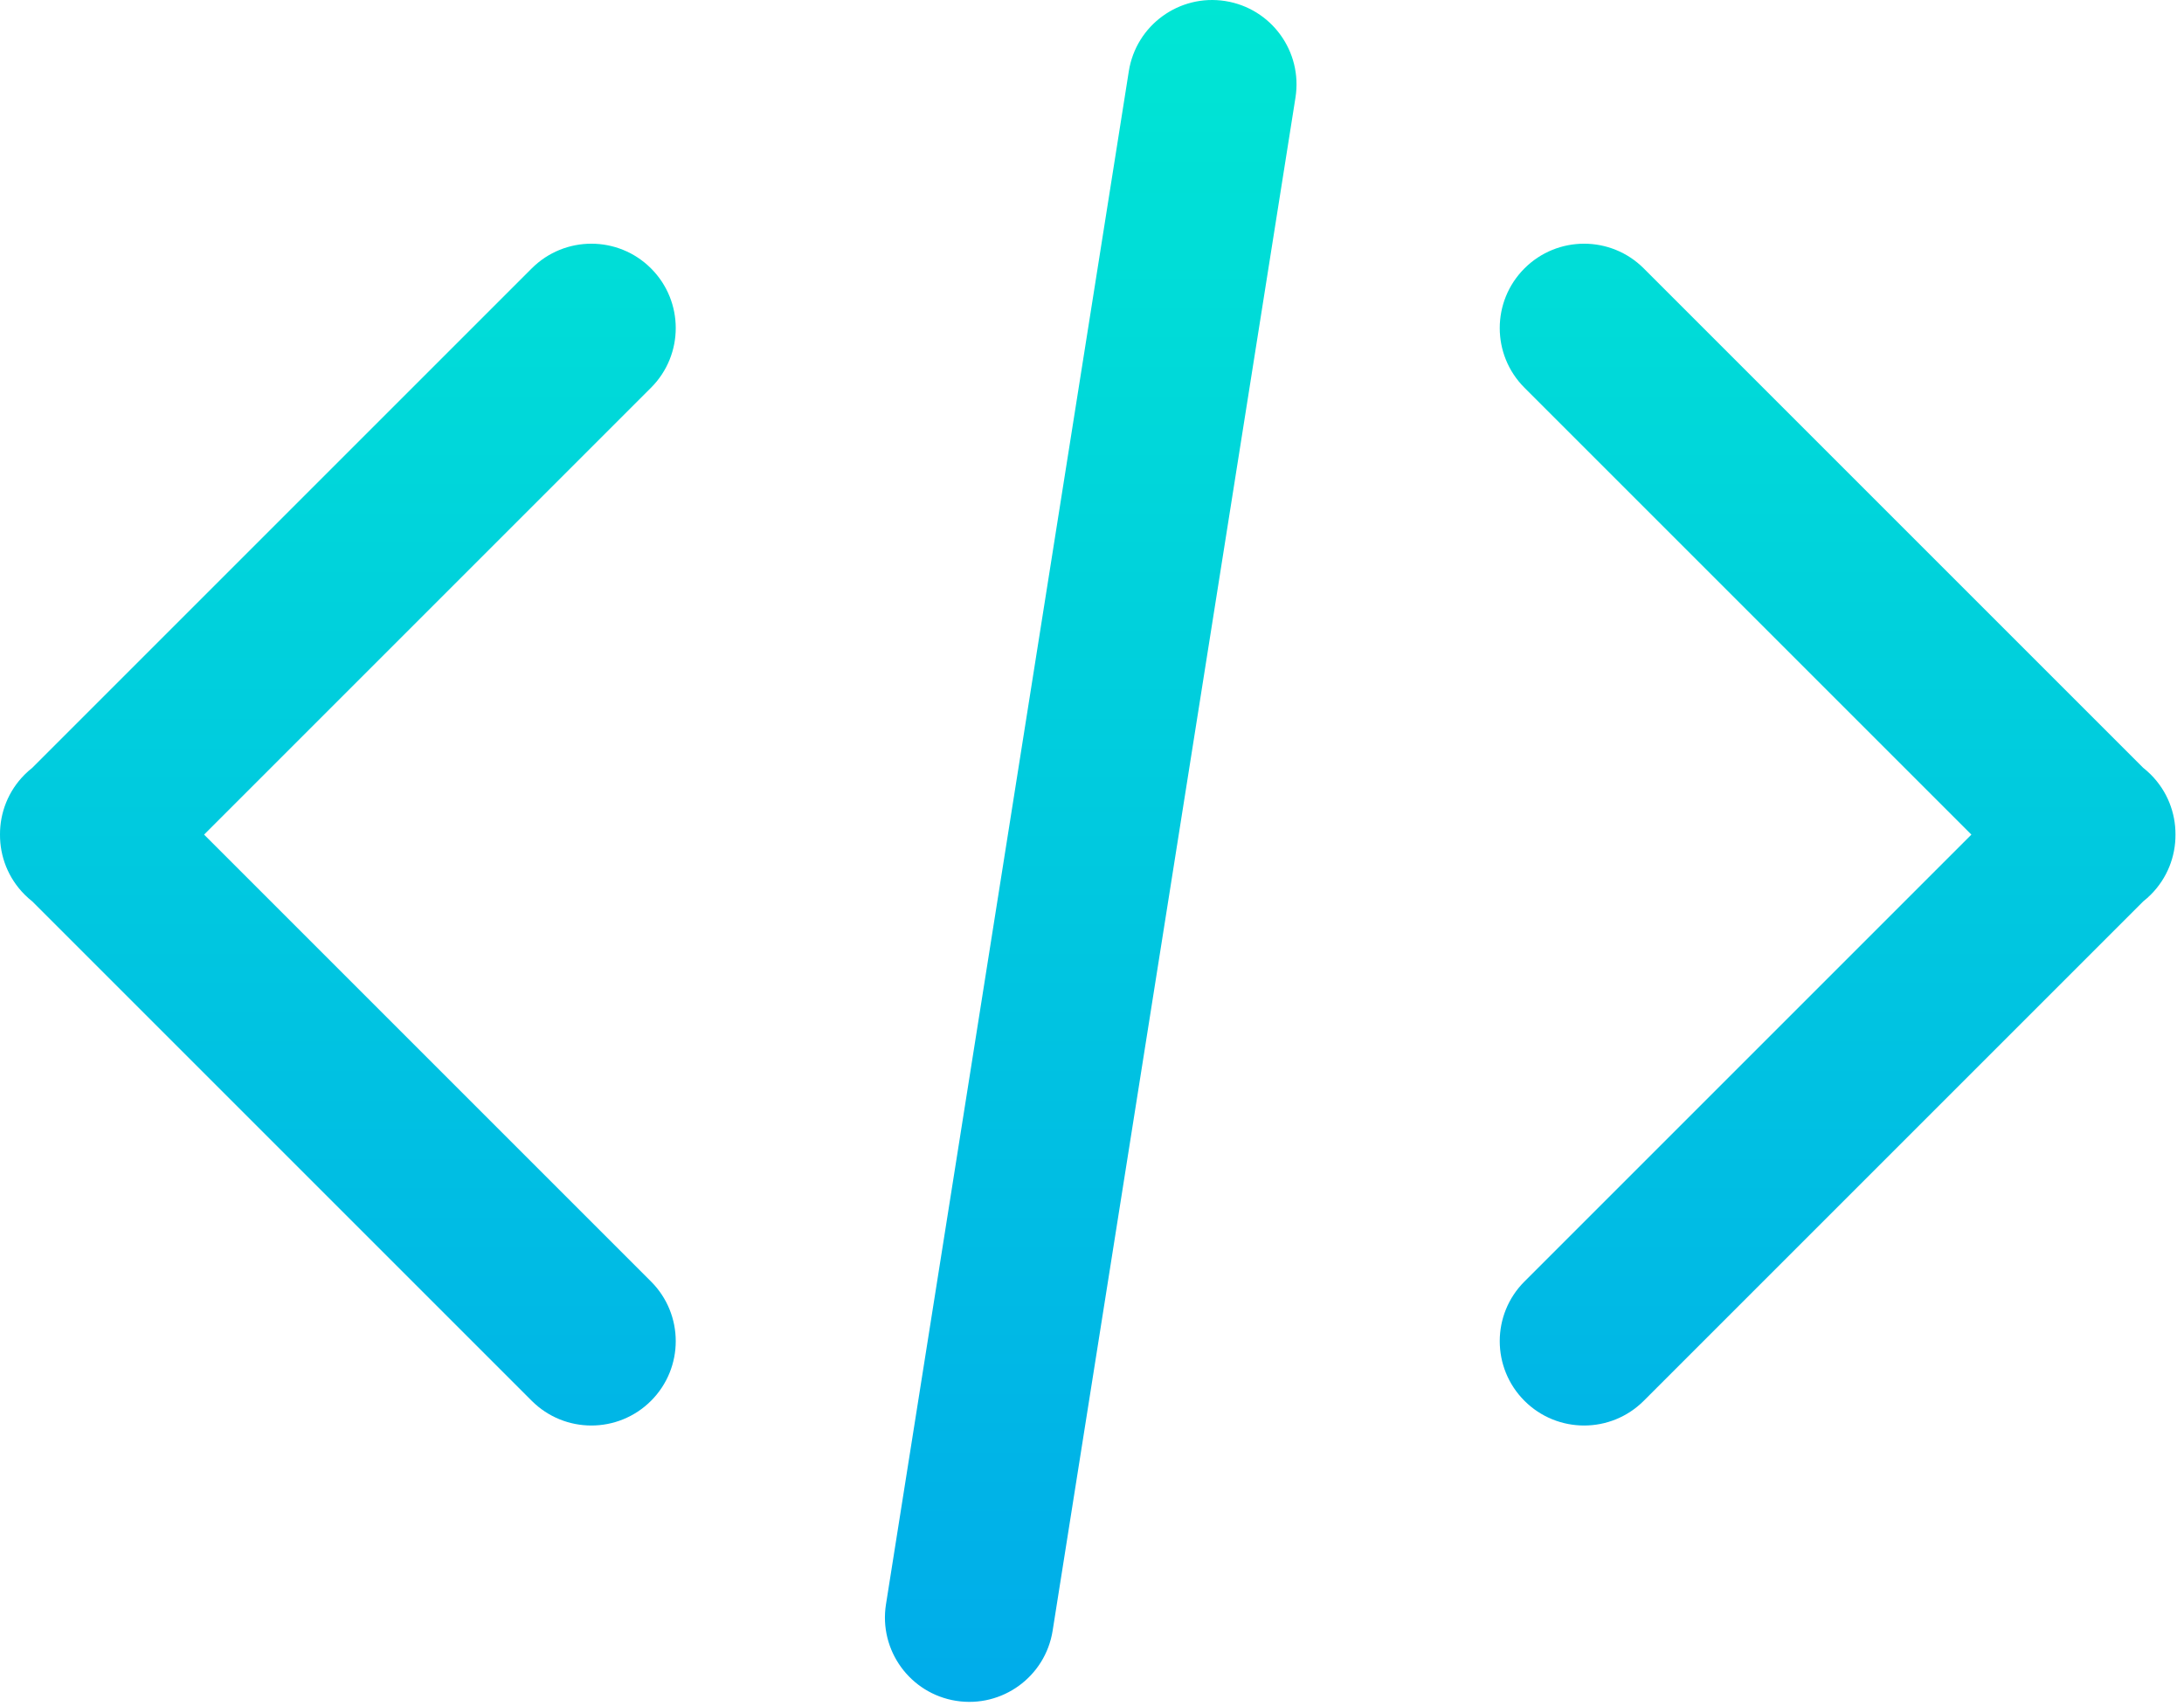 <svg width="233" height="182" viewBox="0 0 233 182" fill="none" xmlns="http://www.w3.org/2000/svg">
<path fill-rule="evenodd" clip-rule="evenodd" d="M120.429 7.593C121.207 2.684 125.817 -0.665 130.726 0.112C135.636 0.89 138.985 5.5 138.208 10.409L112.3 173.987C111.522 178.896 106.912 182.245 102.002 181.468C97.093 180.69 93.744 176.08 94.521 171.171L120.429 7.593ZM162.636 41.366C159.121 37.851 159.121 32.153 162.636 28.638C166.151 25.123 171.849 25.123 175.364 28.638L228.644 81.918C228.925 82.139 229.196 82.379 229.455 82.638C231.224 84.407 232.102 86.728 232.091 89.047C232.103 91.365 231.224 93.688 229.455 95.457C229.196 95.716 228.925 95.956 228.644 96.177L175.364 149.457C171.849 152.972 166.151 152.972 162.636 149.457C159.121 145.942 159.121 140.244 162.636 136.729L210.318 89.047L162.636 41.366ZM69.455 136.729C72.97 140.244 72.97 145.942 69.455 149.457C65.94 152.972 60.242 152.972 56.727 149.457L3.447 96.177C3.166 95.956 2.895 95.716 2.636 95.457C0.867 93.688 -0.012 91.366 0 89.047C-0.012 86.729 0.867 84.407 2.636 82.638C2.895 82.379 3.166 82.139 3.447 81.918L56.727 28.638C60.242 25.123 65.94 25.123 69.455 28.638C72.97 32.153 72.97 37.851 69.455 41.366L21.773 89.047L69.455 136.729Z" fill="url(#paint0_linear_70_9)"/>
<defs>
<linearGradient id="paint0_linear_70_9" x1="116.046" y1="0" x2="116.046" y2="181.58" gradientUnits="userSpaceOnUse">
<stop stop-color="#00E6D4"/>
<stop offset="1" stop-color="#00ACEA"/>
</linearGradient>
</defs>
</svg>
